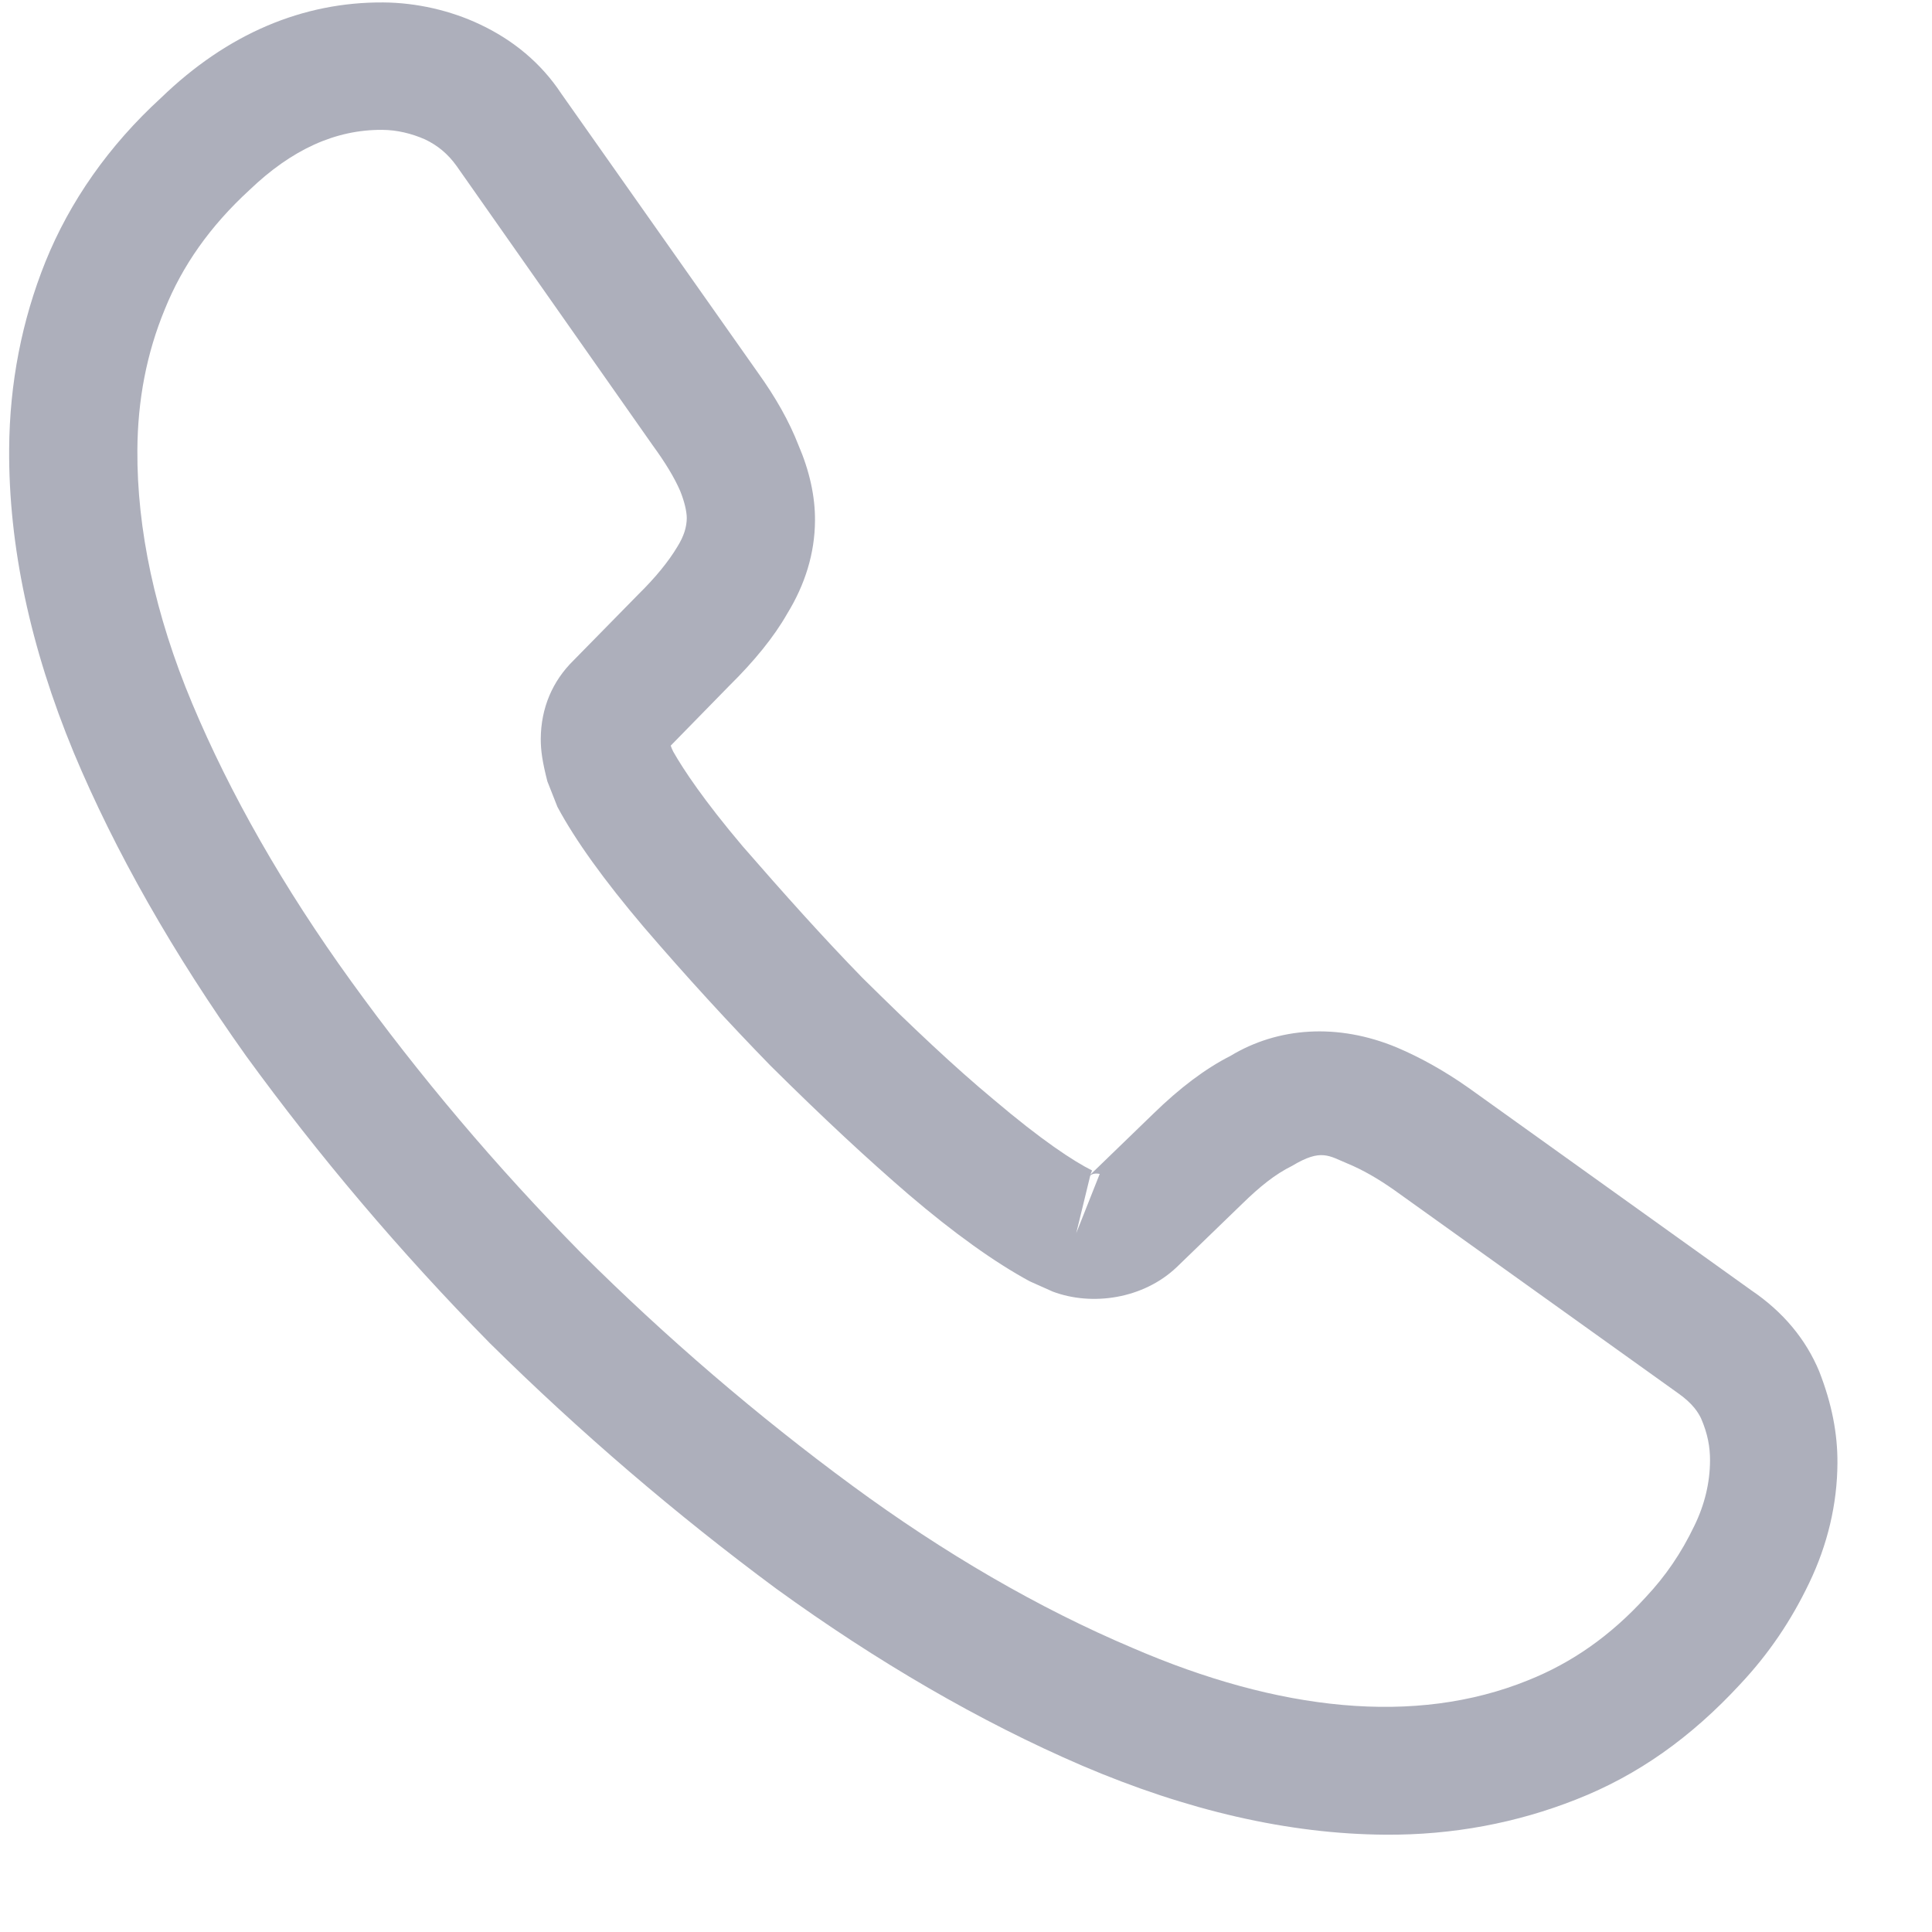 <svg width="19" height="19" viewBox="0 0 19 19" fill="none" xmlns="http://www.w3.org/2000/svg">
<path d="M13.623 18.043C12.672 18.037 11.673 17.805 10.642 17.364C9.636 16.931 8.622 16.34 7.634 15.624C6.655 14.899 5.71 14.091 4.816 13.208C3.931 12.309 3.13 11.36 2.422 10.387C1.705 9.38 1.132 8.374 0.726 7.403C0.296 6.364 0.084 5.361 0.09 4.417C0.094 3.766 0.216 3.149 0.447 2.574C0.686 1.983 1.068 1.434 1.584 0.962C2.236 0.331 2.978 0.019 3.769 0.024C4.097 0.026 4.433 0.104 4.718 0.239C5.044 0.392 5.321 0.619 5.52 0.921L7.453 3.664C7.628 3.908 7.761 4.143 7.852 4.377C7.96 4.628 8.017 4.879 8.015 5.121C8.013 5.439 7.919 5.747 7.74 6.038C7.612 6.263 7.417 6.503 7.172 6.744L6.596 7.333C6.604 7.358 6.613 7.375 6.621 7.392C6.721 7.568 6.921 7.87 7.304 8.323C7.713 8.793 8.097 9.222 8.482 9.617C8.975 10.104 9.384 10.491 9.769 10.811C10.245 11.215 10.555 11.418 10.74 11.511L10.723 11.552L11.34 10.955C11.603 10.698 11.856 10.508 12.101 10.384C12.565 10.103 13.154 10.057 13.741 10.303C13.959 10.396 14.194 10.523 14.445 10.7L17.224 12.69C17.534 12.9 17.759 13.169 17.891 13.487C18.015 13.805 18.072 14.098 18.07 14.39C18.068 14.791 17.973 15.191 17.793 15.566C17.614 15.94 17.394 16.265 17.114 16.563C16.631 17.086 16.107 17.459 15.5 17.697C14.918 17.927 14.287 18.048 13.623 18.043ZM3.76 1.277C3.298 1.274 2.868 1.471 2.453 1.869C2.064 2.226 1.792 2.616 1.621 3.041C1.442 3.474 1.354 3.933 1.351 4.426C1.346 5.202 1.525 6.047 1.89 6.918C2.262 7.805 2.786 8.727 3.453 9.65C4.119 10.573 4.878 11.472 5.714 12.321C6.549 13.153 7.452 13.927 8.381 14.61C9.285 15.275 10.215 15.816 11.137 16.206C12.571 16.826 13.916 16.976 15.029 16.524C15.459 16.352 15.839 16.087 16.186 15.706C16.381 15.498 16.534 15.274 16.662 15.007C16.764 14.799 16.816 14.582 16.817 14.365C16.818 14.232 16.794 14.098 16.728 13.947C16.703 13.897 16.653 13.805 16.494 13.695L13.715 11.706C13.548 11.588 13.397 11.503 13.255 11.444C13.07 11.368 12.995 11.292 12.708 11.465C12.539 11.548 12.387 11.672 12.217 11.838L11.574 12.46C11.244 12.775 10.739 12.847 10.353 12.702L10.127 12.601C9.783 12.415 9.382 12.128 8.938 11.749C8.537 11.404 8.102 11.001 7.576 10.479C7.167 10.059 6.758 9.614 6.332 9.118C5.94 8.656 5.657 8.262 5.482 7.935L5.383 7.684C5.334 7.492 5.318 7.383 5.318 7.266C5.32 6.965 5.431 6.699 5.643 6.492L6.278 5.845C6.447 5.679 6.575 5.521 6.66 5.379C6.728 5.271 6.753 5.18 6.754 5.096C6.754 5.029 6.73 4.929 6.689 4.828C6.631 4.694 6.539 4.544 6.422 4.384L4.49 1.632C4.406 1.515 4.306 1.431 4.18 1.371C4.046 1.312 3.903 1.278 3.76 1.277ZM10.722 11.561L10.584 12.128L10.815 11.545C10.773 11.536 10.739 11.544 10.722 11.561Z" fill="#ADAFBB"/>
</svg>

